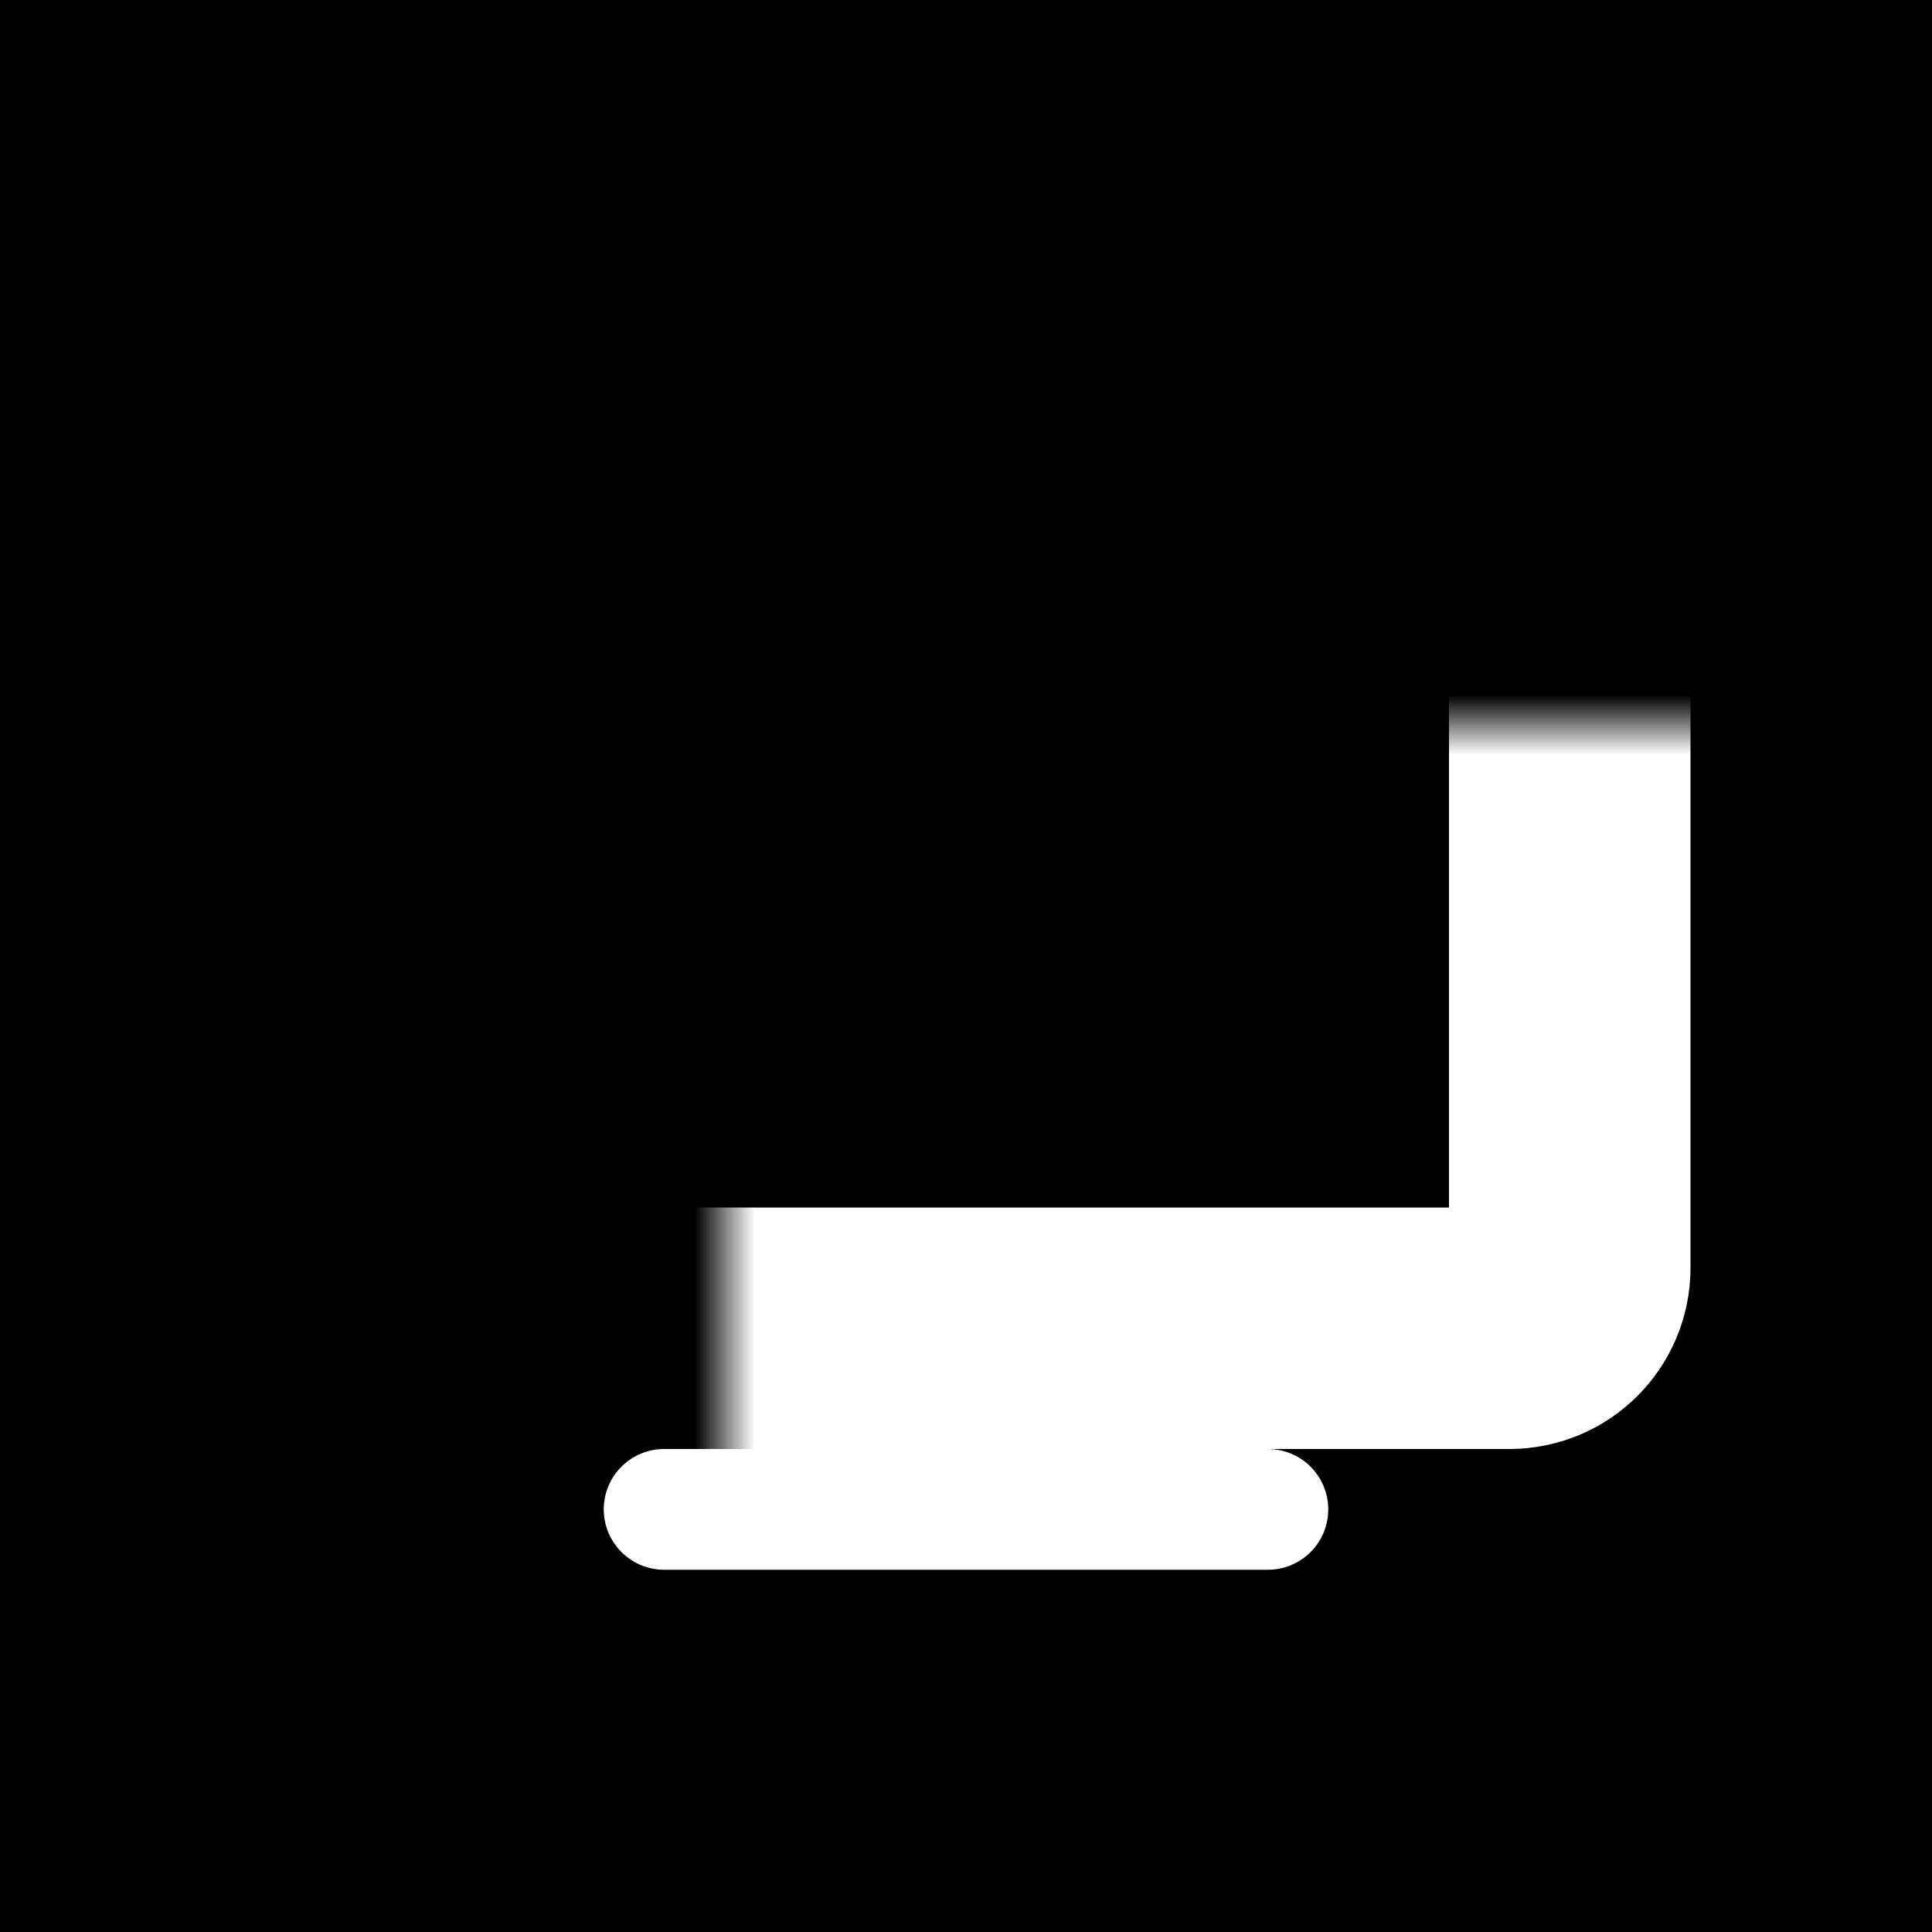 <svg width="32" height="32" viewBox="0 0 32 32" fill="none" xmlns="http://www.w3.org/2000/svg">
<rect width="32" height="32" fill="black"/>
<mask id="path-2-inside-1_67:7" fill="white">
<rect x="6" y="6" width="20" height="16" rx="1"/>
</mask>
<rect x="6" y="6" width="20" height="16" rx="1" stroke="white" stroke-width="4" mask="url(#path-2-inside-1_67:7)"/>
<line x1="11" y1="25" x2="21" y2="25" stroke="white" stroke-width="2" stroke-linecap="round"/>
</svg>
